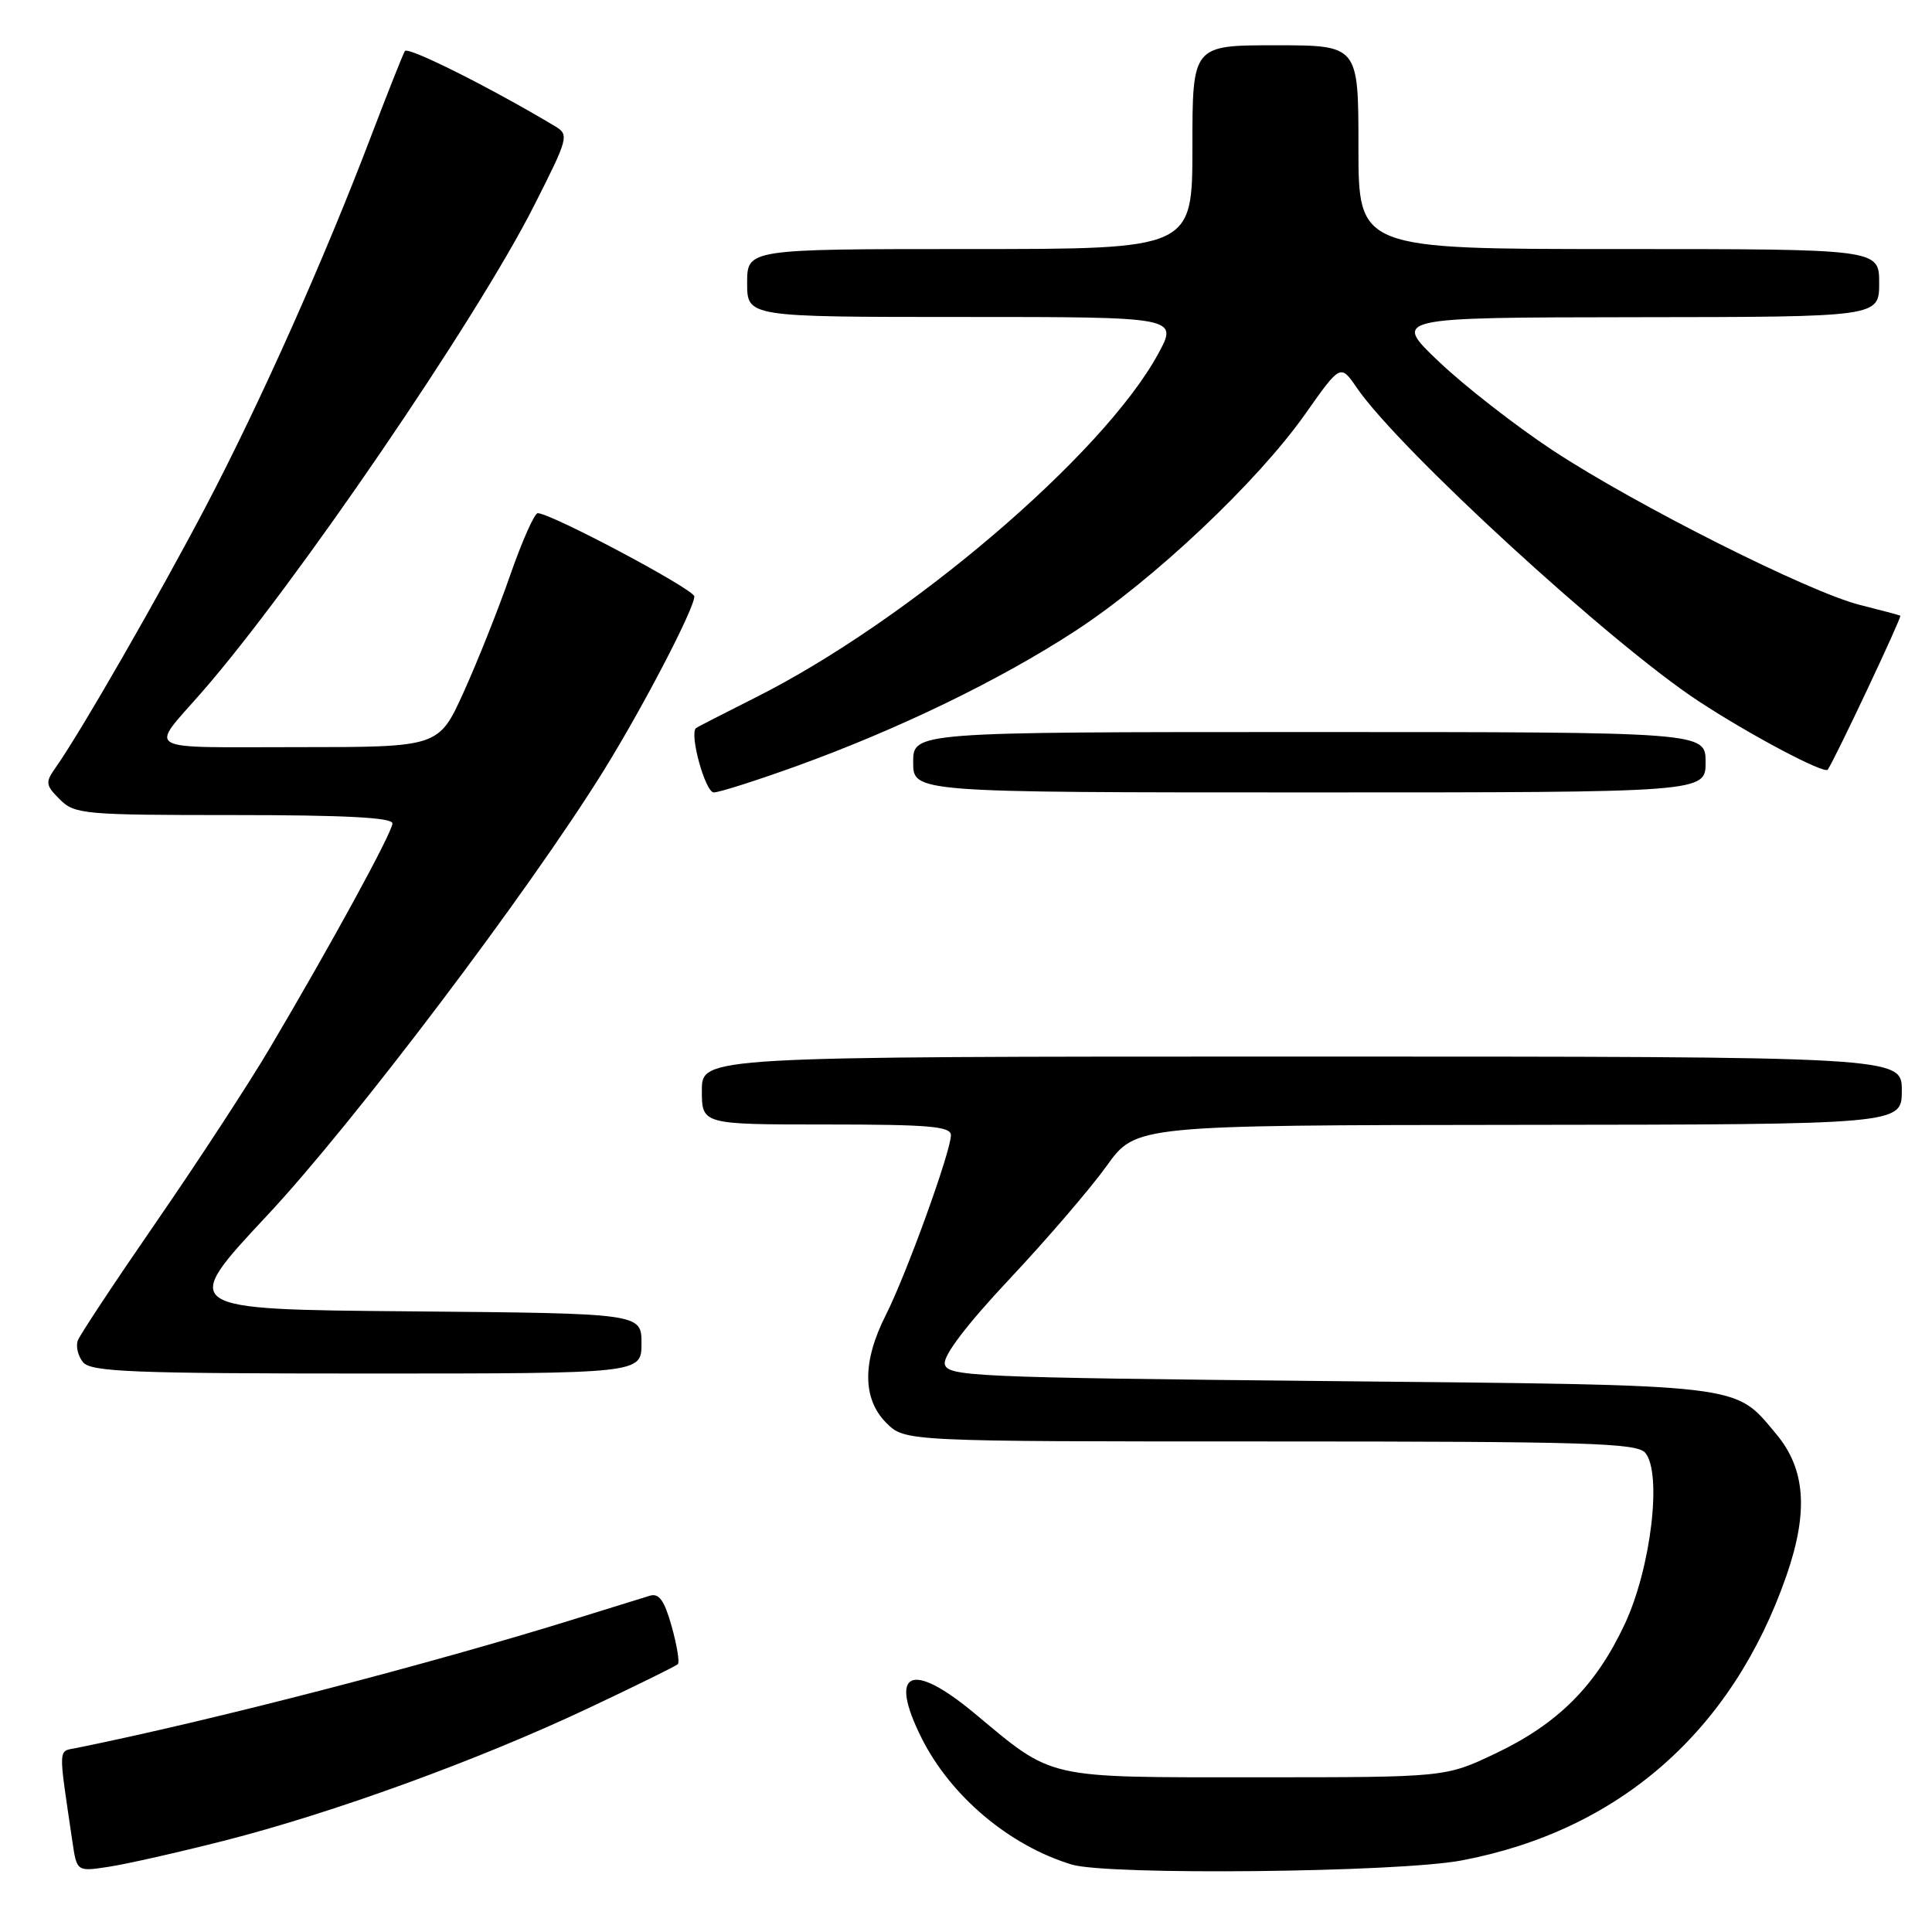 <?xml version="1.0" encoding="UTF-8" standalone="no"?>
<!DOCTYPE svg PUBLIC "-//W3C//DTD SVG 1.1//EN" "http://www.w3.org/Graphics/SVG/1.1/DTD/svg11.dtd" >
<svg xmlns="http://www.w3.org/2000/svg" xmlns:xlink="http://www.w3.org/1999/xlink" version="1.1" viewBox="0 0 256 256">
 <g >
 <path fill="currentColor"
d=" M 29.64 243.92 C 44.00 240.27 63.32 233.25 77.86 226.39 C 84.19 223.41 89.57 220.76 89.82 220.51 C 90.07 220.26 89.70 218.01 89.00 215.50 C 88.04 212.08 87.33 211.07 86.11 211.44 C 85.23 211.71 80.90 213.05 76.50 214.42 C 57.06 220.48 28.10 227.98 10.17 231.61 C 7.65 232.12 7.70 231.14 9.59 244.00 C 10.18 248.00 10.18 248.00 14.34 247.37 C 16.63 247.03 23.51 245.48 29.64 243.92 Z  M 193.66 246.52 C 214.51 242.58 229.53 229.42 236.70 208.82 C 239.66 200.30 239.25 194.64 235.32 189.97 C 229.73 183.32 231.66 183.55 176.01 183.00 C 128.83 182.53 125.50 182.38 125.19 180.74 C 124.97 179.62 128.12 175.49 133.81 169.43 C 138.74 164.18 144.51 157.46 146.64 154.49 C 150.50 149.10 150.50 149.10 201.25 149.05 C 252.00 149.00 252.00 149.00 252.00 144.50 C 252.00 140.00 252.00 140.00 172.50 140.00 C 93.00 140.00 93.00 140.00 93.00 144.50 C 93.00 149.00 93.00 149.00 109.50 149.00 C 123.09 149.00 126.00 149.25 126.00 150.42 C 126.00 152.56 120.11 168.84 117.39 174.22 C 114.24 180.43 114.26 185.36 117.45 188.55 C 119.91 191.00 119.91 191.00 168.33 191.00 C 210.30 191.00 216.92 191.20 218.01 192.51 C 220.26 195.23 218.76 207.79 215.29 215.20 C 211.44 223.42 206.42 228.43 198.09 232.38 C 191.50 235.50 191.50 235.50 166.50 235.50 C 138.26 235.50 139.70 235.83 129.11 227.01 C 120.70 220.02 117.68 221.43 122.11 230.29 C 125.96 237.99 133.72 244.54 142.00 247.06 C 146.74 248.51 185.27 248.11 193.66 246.52 Z  M 85.00 178.01 C 85.00 174.03 85.00 174.03 54.38 173.76 C 23.76 173.50 23.76 173.50 35.45 161.00 C 46.85 148.81 70.07 118.10 79.99 102.11 C 85.21 93.69 92.00 80.65 92.00 79.03 C 92.00 78.10 73.02 68.00 71.25 68.00 C 70.82 68.00 69.17 71.71 67.59 76.25 C 66.01 80.79 63.23 87.76 61.42 91.75 C 58.13 99.00 58.13 99.00 39.44 99.00 C 18.48 99.00 19.75 99.73 26.76 91.70 C 38.94 77.76 63.16 42.29 70.75 27.28 C 75.36 18.18 75.44 17.86 73.50 16.70 C 65.05 11.64 54.04 6.12 53.65 6.76 C 53.39 7.19 51.38 12.25 49.18 18.02 C 42.99 34.29 34.51 53.29 27.33 67.00 C 21.05 78.97 10.64 97.09 7.39 101.68 C 5.98 103.68 6.02 104.02 7.93 105.93 C 9.89 107.89 11.09 108.00 31.00 108.00 C 45.61 108.00 52.00 108.33 52.00 109.10 C 52.00 110.28 43.86 125.19 35.68 139.00 C 32.91 143.68 26.20 153.95 20.76 161.84 C 15.32 169.72 10.63 176.81 10.32 177.60 C 10.02 178.38 10.33 179.69 11.01 180.51 C 12.06 181.78 17.65 182.00 48.62 182.00 C 85.00 182.00 85.00 182.00 85.00 178.01 Z  M 105.63 101.48 C 119.16 96.58 132.48 90.12 142.50 83.59 C 152.84 76.85 166.62 63.84 172.95 54.86 C 177.62 48.23 177.62 48.23 179.78 51.38 C 185.37 59.54 213.43 85.27 225.07 92.91 C 231.91 97.40 241.77 102.62 242.19 101.98 C 243.30 100.28 252.04 81.73 251.80 81.59 C 251.64 81.49 249.25 80.86 246.50 80.17 C 239.79 78.51 216.73 66.91 205.74 59.67 C 200.86 56.45 194.08 51.17 190.68 47.94 C 184.50 42.07 184.50 42.07 216.75 42.03 C 249.00 42.00 249.00 42.00 249.00 37.50 C 249.00 33.00 249.00 33.00 214.50 33.00 C 180.00 33.00 180.00 33.00 180.00 19.50 C 180.00 6.00 180.00 6.00 169.00 6.00 C 158.00 6.00 158.00 6.00 158.00 19.50 C 158.00 33.00 158.00 33.00 128.50 33.00 C 99.00 33.00 99.00 33.00 99.00 37.50 C 99.00 42.00 99.00 42.00 127.56 42.00 C 156.12 42.00 156.12 42.00 153.45 46.91 C 146.18 60.26 120.32 82.31 100.00 92.48 C 95.88 94.55 92.37 96.35 92.22 96.48 C 91.32 97.28 93.46 105.00 94.58 105.00 C 95.31 105.00 100.28 103.41 105.63 101.48 Z  M 226.00 101.00 C 226.00 97.00 226.00 97.00 173.50 97.00 C 121.00 97.00 121.00 97.00 121.00 101.00 C 121.00 105.00 121.00 105.00 173.50 105.00 C 226.00 105.00 226.00 105.00 226.00 101.00 Z "/>
</g>
</svg>